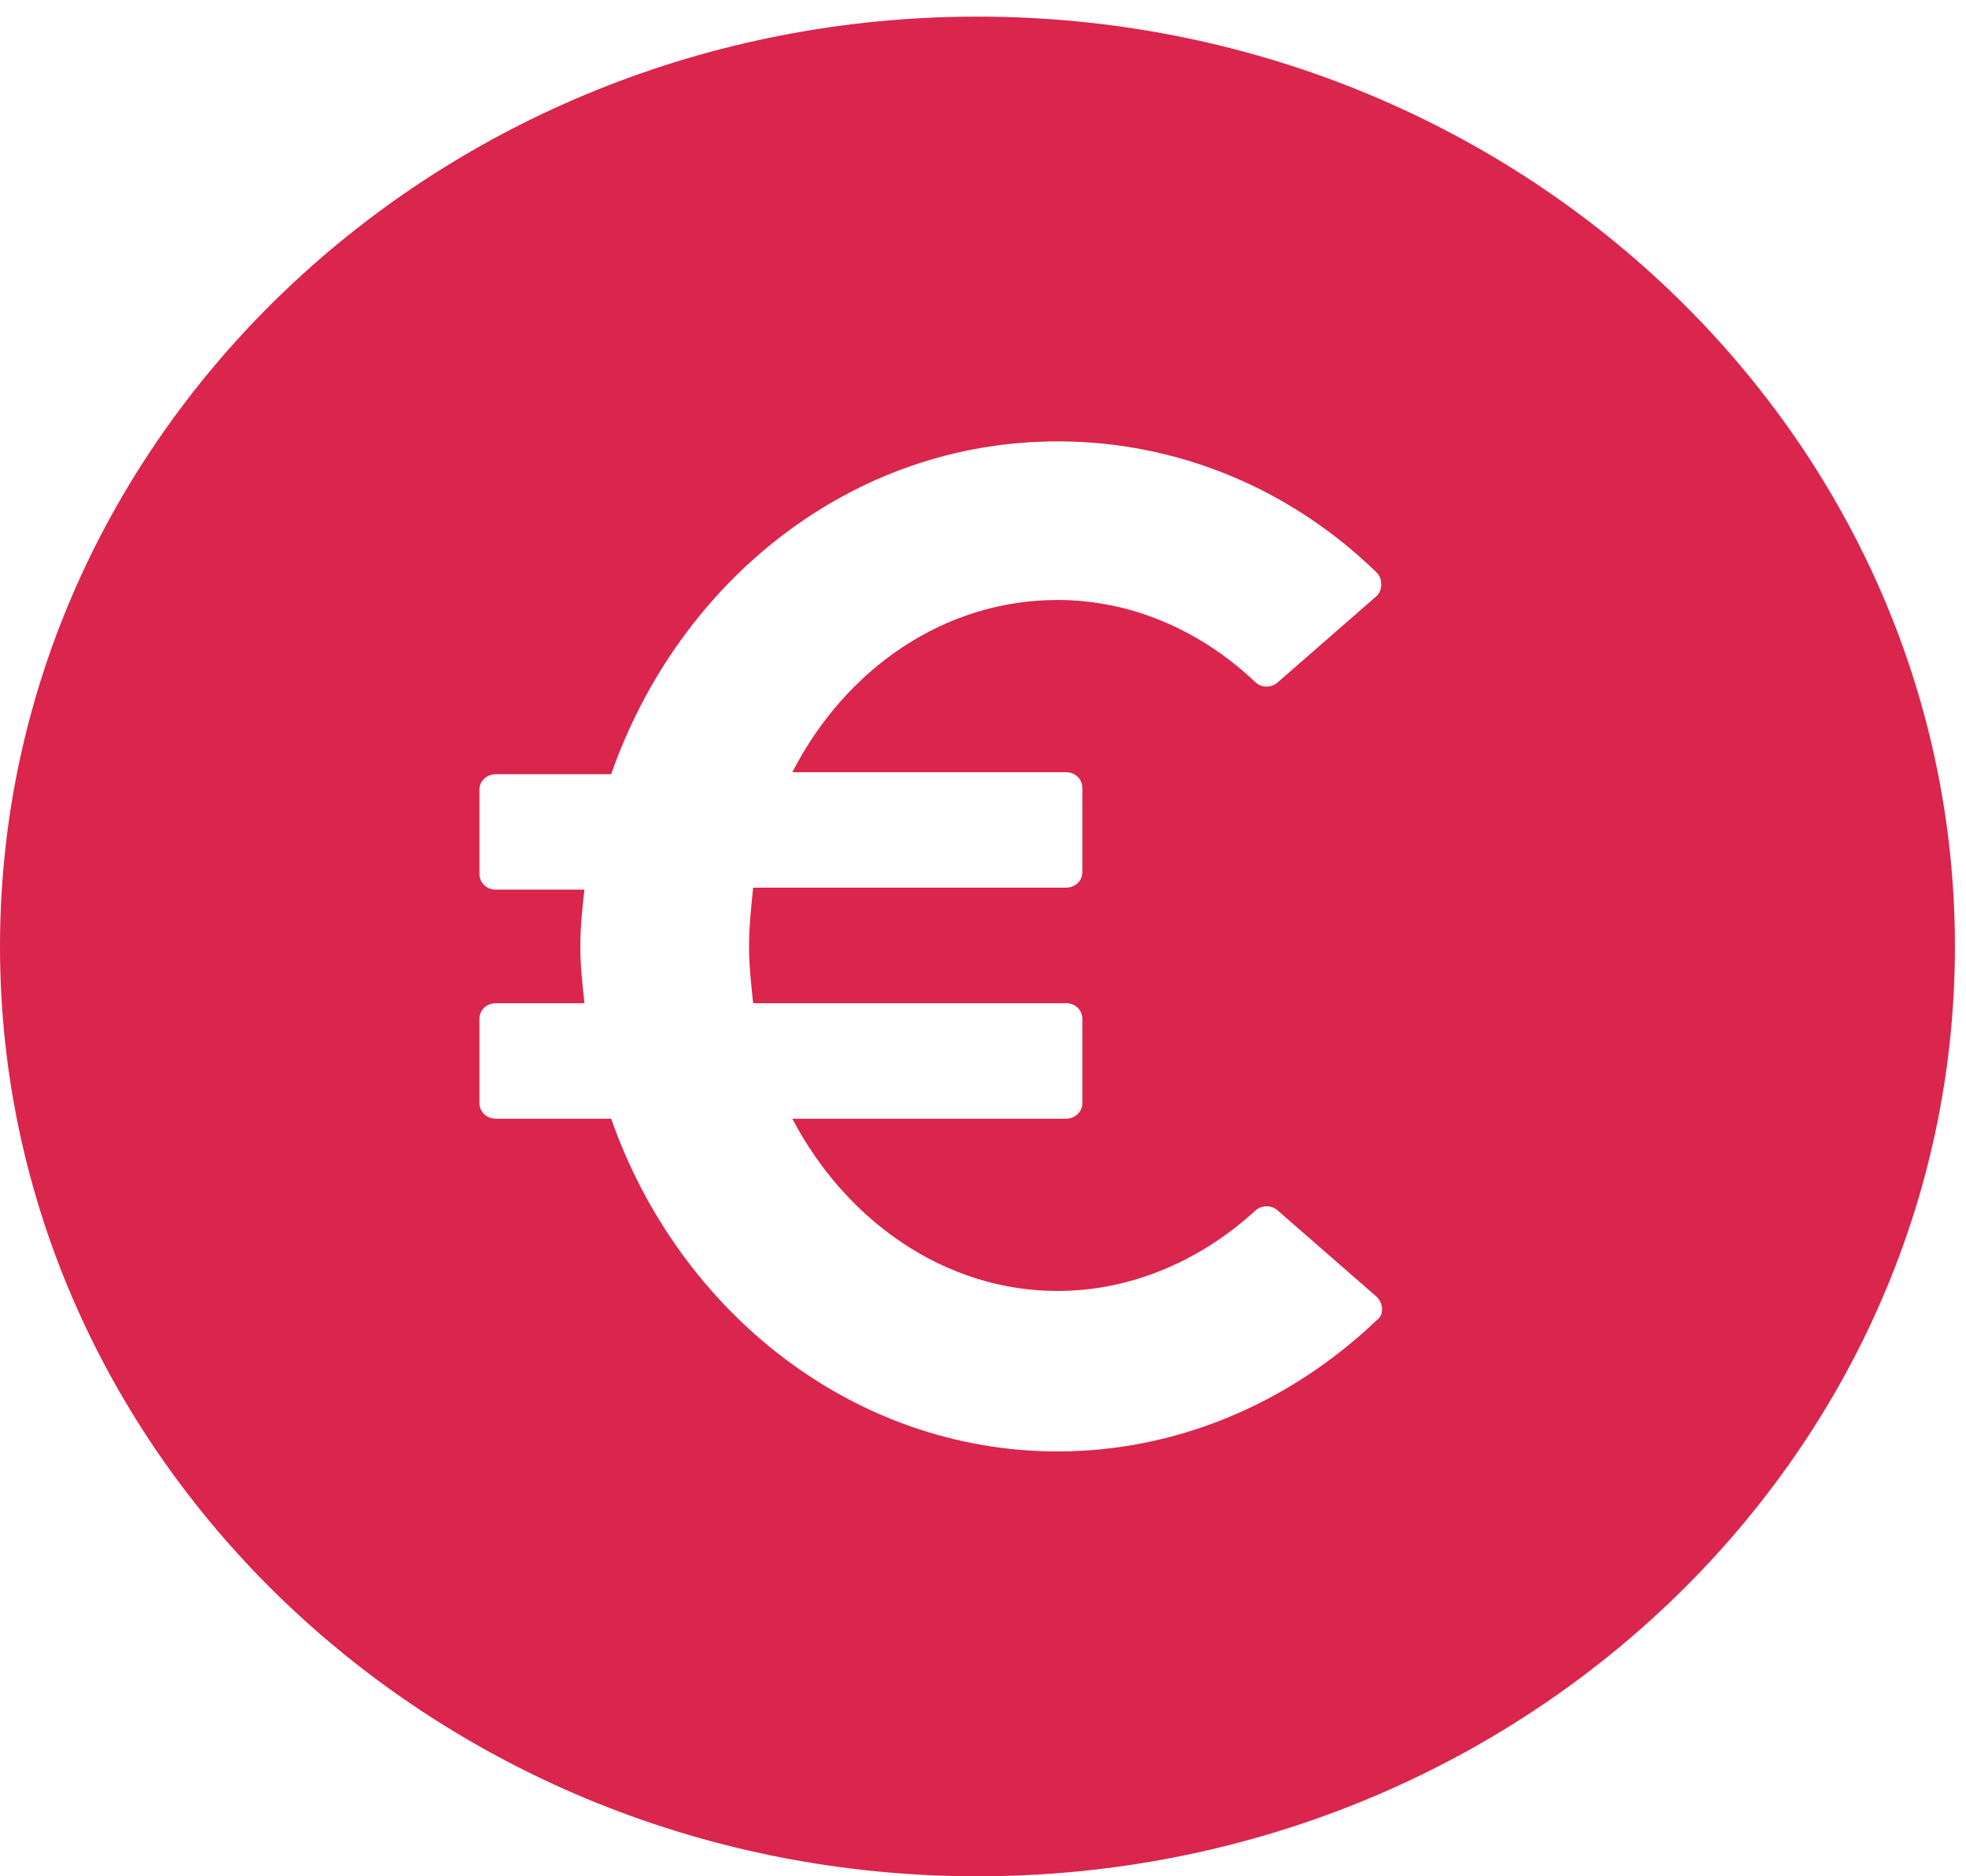 <svg width="22" height="21" viewBox="0 0 22 21" fill="none" xmlns="http://www.w3.org/2000/svg">
<path d="M10.938 0.186C4.905 0.186 0 4.852 0 10.593C0 16.333 4.905 21 10.938 21C16.971 21 21.876 16.333 21.876 10.593C21.876 4.852 16.971 0.186 10.938 0.186ZM11.928 8.643C12.043 8.643 12.112 8.73 12.112 8.818V9.76C12.112 9.87 12.02 9.935 11.928 9.935H8.428C8.405 10.155 8.382 10.374 8.382 10.593C8.382 10.812 8.405 11.009 8.428 11.228H11.928C12.043 11.228 12.112 11.316 12.112 11.403V12.345C12.112 12.455 12.02 12.521 11.928 12.521H8.866C9.464 13.66 10.569 14.449 11.836 14.449C12.642 14.449 13.425 14.12 14.047 13.55C14.116 13.485 14.231 13.485 14.3 13.55L15.405 14.514C15.474 14.58 15.497 14.712 15.405 14.777C14.415 15.72 13.149 16.245 11.836 16.245C9.556 16.245 7.599 14.69 6.839 12.521H5.55C5.434 12.521 5.365 12.433 5.365 12.345V11.403C5.365 11.294 5.457 11.228 5.55 11.228H6.54C6.517 11.009 6.494 10.812 6.494 10.593C6.494 10.374 6.517 10.155 6.54 9.957H5.55C5.434 9.957 5.365 9.87 5.365 9.782V8.84C5.365 8.73 5.457 8.665 5.55 8.665H6.839C7.599 6.496 9.533 4.94 11.836 4.94C13.172 4.94 14.438 5.466 15.405 6.408C15.474 6.474 15.474 6.605 15.405 6.671L14.3 7.635C14.231 7.701 14.116 7.701 14.047 7.635C13.425 7.043 12.642 6.715 11.836 6.715C10.569 6.715 9.464 7.481 8.866 8.643H11.928V8.643Z" fill="#DA254C"/>
</svg>

